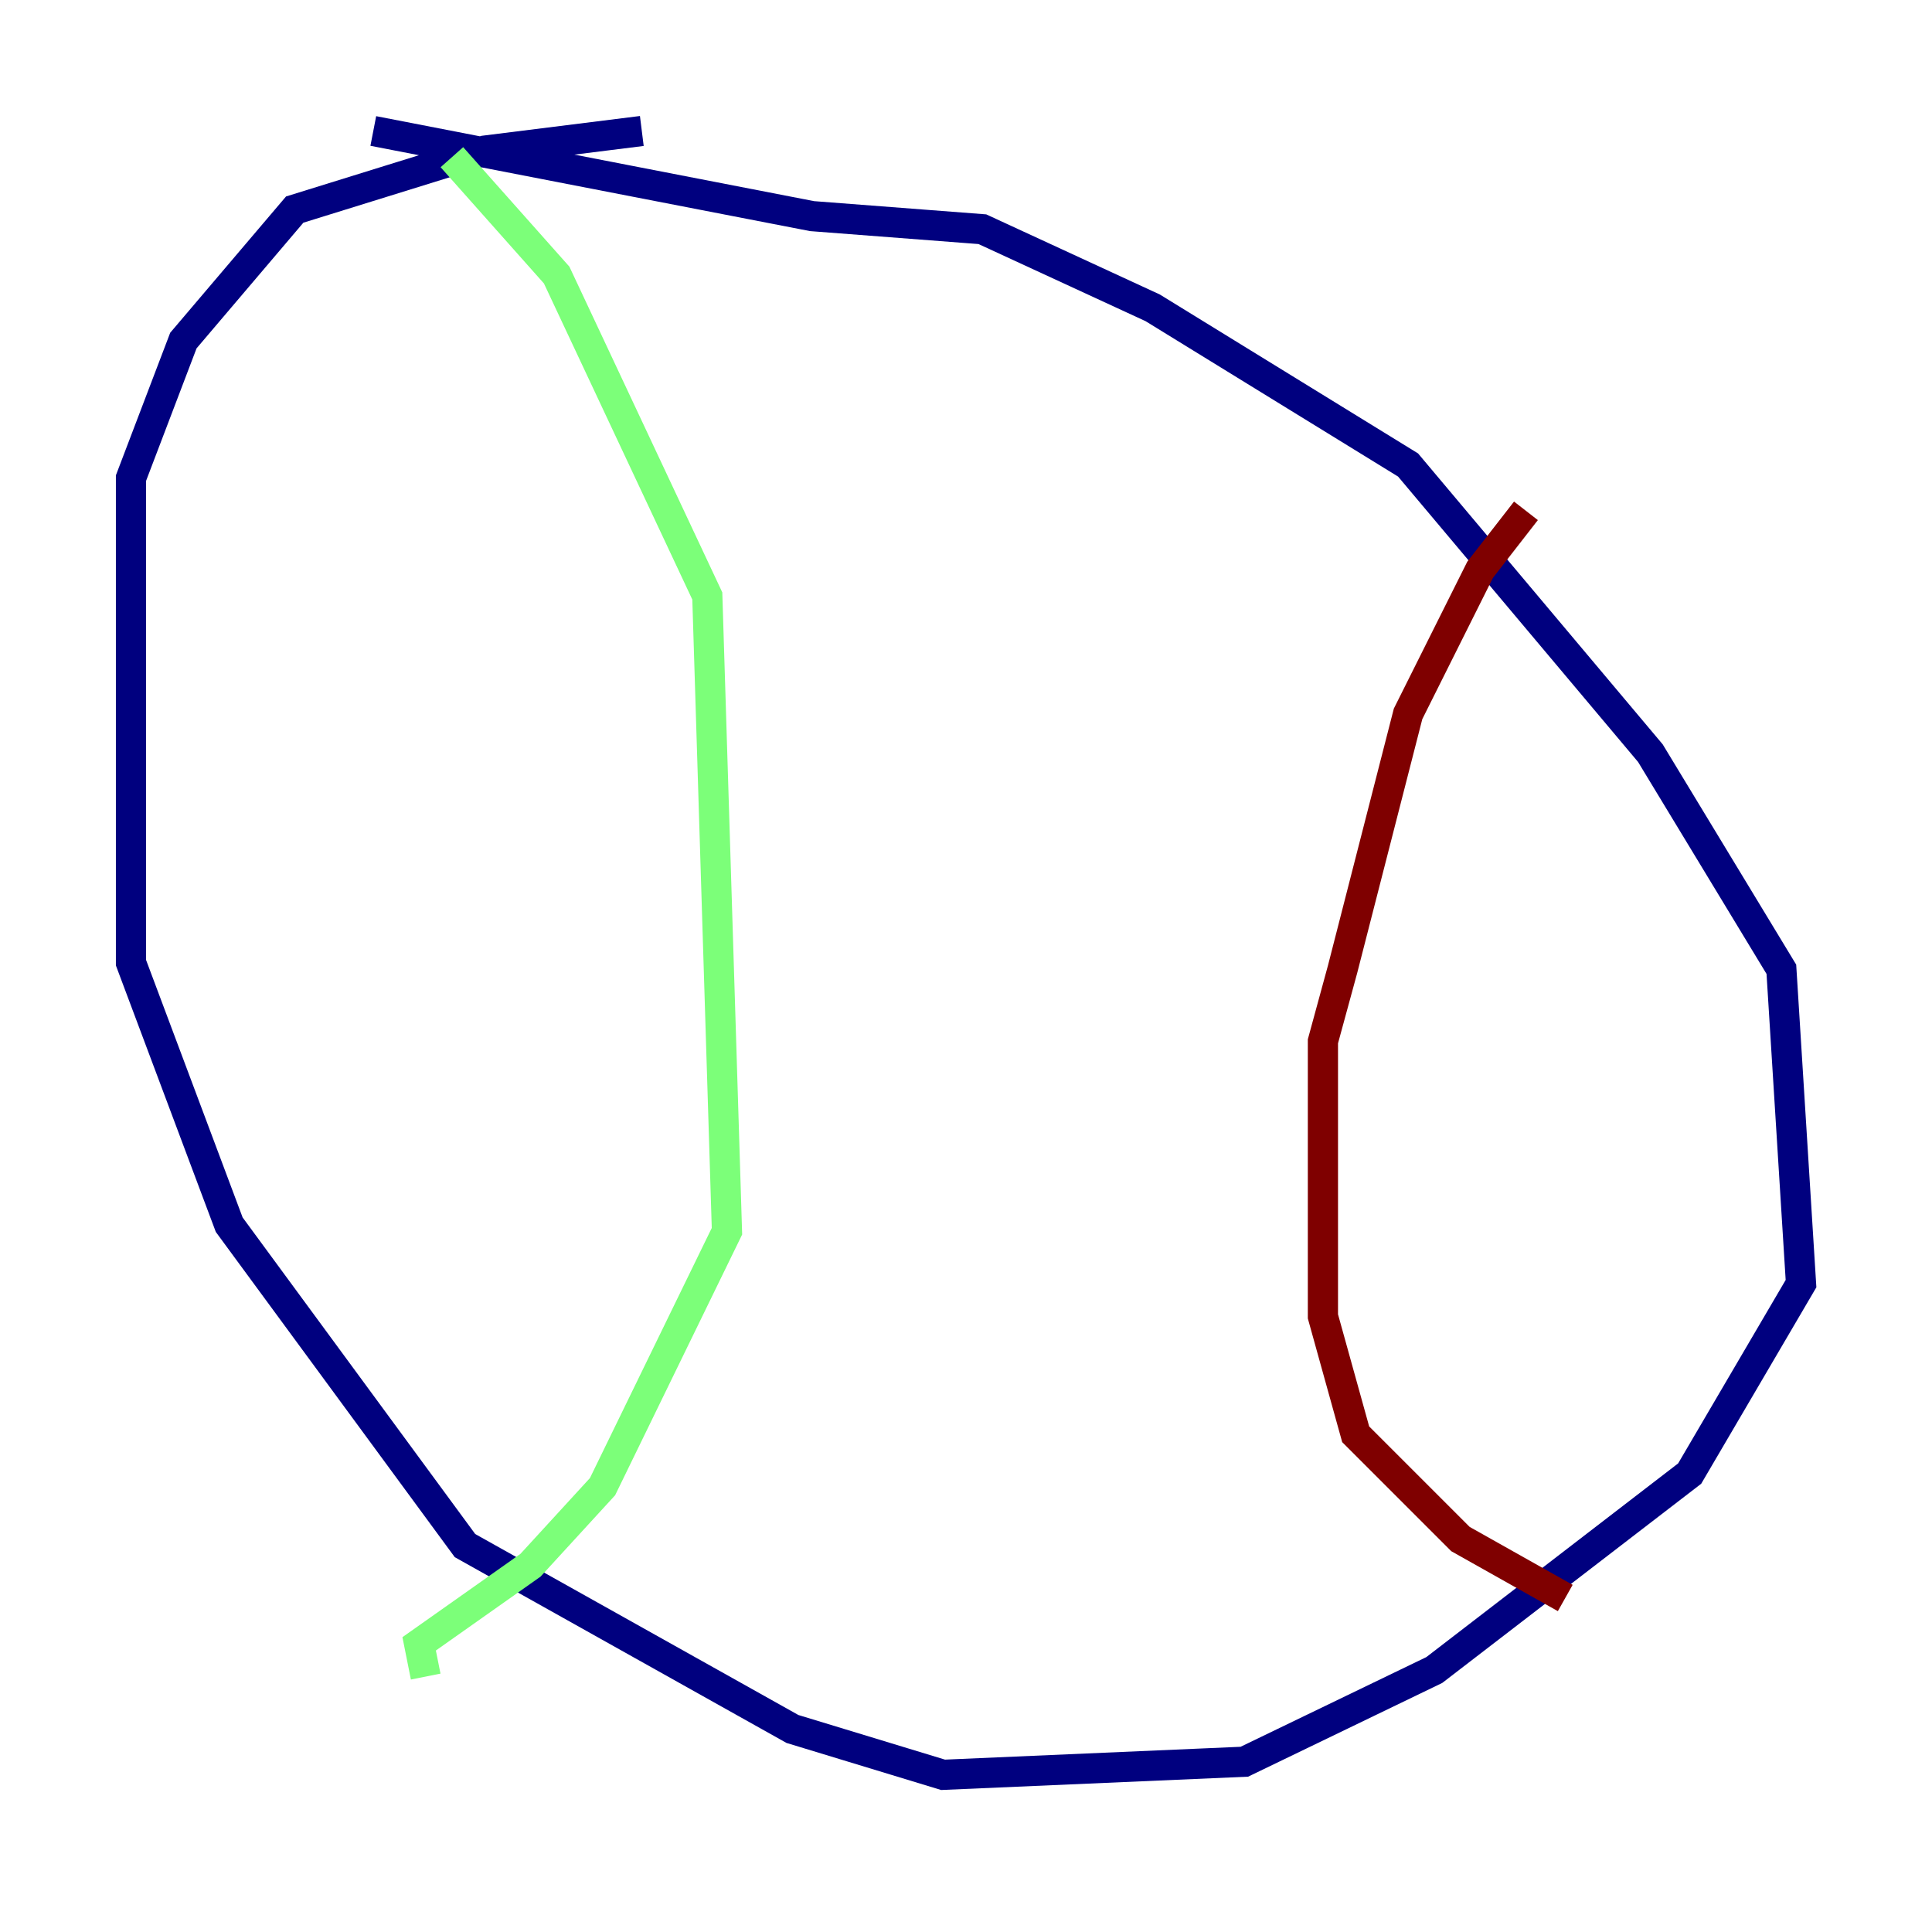 <?xml version="1.0" encoding="utf-8" ?>
<svg baseProfile="tiny" height="128" version="1.2" viewBox="0,0,128,128" width="128" xmlns="http://www.w3.org/2000/svg" xmlns:ev="http://www.w3.org/2001/xml-events" xmlns:xlink="http://www.w3.org/1999/xlink"><defs /><polyline fill="none" points="42.522,8.678 32.108,9.98 19.525,13.885 12.149,22.563 8.678,31.675 8.678,63.783 15.186,81.139 30.807,102.4 52.502,114.549 62.481,117.586 82.441,116.719 95.024,110.644 111.946,97.627 119.322,85.044 118.02,64.217 109.342,49.898 93.288,30.807 76.366,20.393 65.085,15.186 53.803,14.319 24.732,8.678" stroke="#00007f" stroke-width="2" /><polyline fill="none" points="29.939,10.414 36.881,18.224 46.861,39.485 48.163,81.573 39.919,98.495 35.146,103.702 27.77,108.909 28.203,111.078" stroke="#7cff79" stroke-width="2" /><polyline fill="none" points="101.098,33.844 98.061,37.749 93.288,47.295 88.949,64.217 87.647,68.99 87.647,87.214 89.817,95.024 96.759,101.966 103.702,105.871" stroke="#7f0000" stroke-width="2" /></svg>